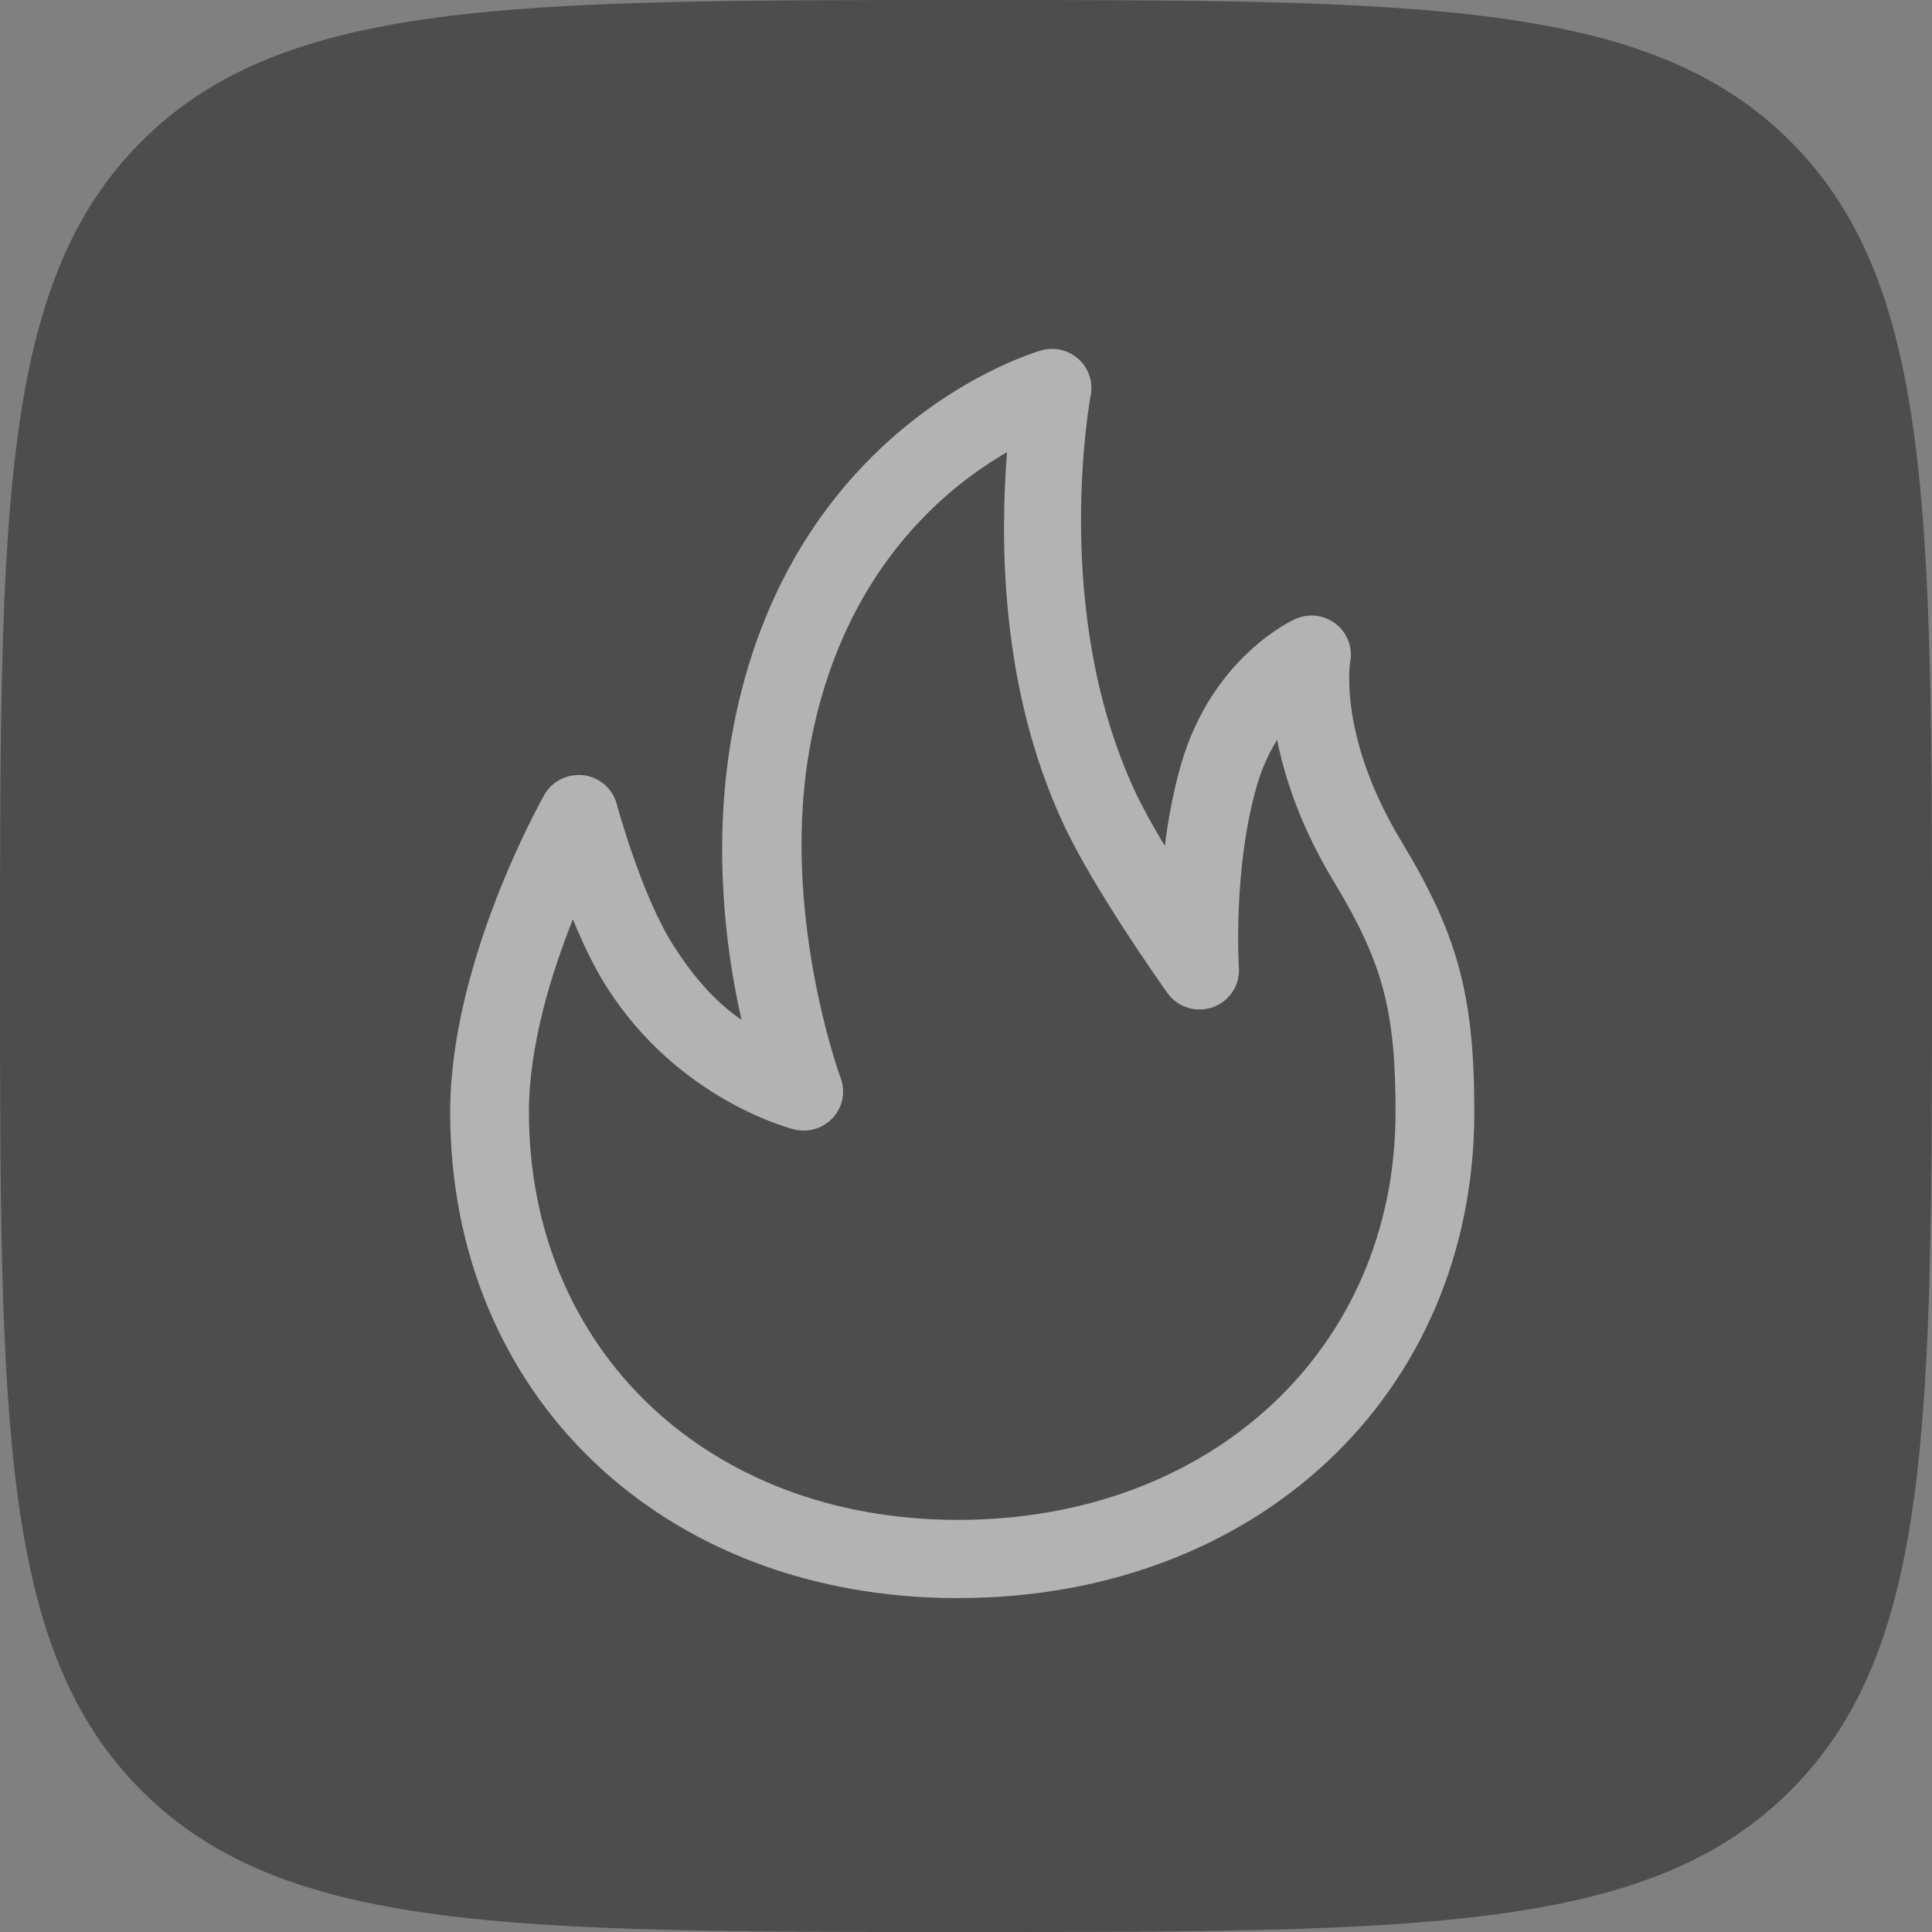 <svg width="76" height="76" viewBox="0 0 76 76" fill="none" xmlns="http://www.w3.org/2000/svg">
<rect x="0" y="0" width="76" height="76" fill="#808080" stroke="none"/>
<g opacity="0.4">
<path d="M5.565 70.435C11.13 76 20.087 76 38 76C55.913 76 64.87 76 70.435 70.435C76 64.87 76 55.913 76 38C76 20.087 76 11.13 70.435 5.565C64.87 -4.52995e-07 55.913 0 38 0C20.087 0 11.13 -4.52995e-07 5.565 5.565C-4.52995e-07 11.13 0 20.087 0 38C0 55.913 -4.52995e-07 64.87 5.565 70.435Z" fill="black"/>
<path d="M37.68 62.866C25.997 62.866 17.709 54.826 17.709 43.749C17.709 37.868 21.262 31.533 21.413 31.268C21.721 30.724 22.327 30.427 22.959 30.496C23.585 30.576 24.1 31.024 24.261 31.628C24.27 31.665 25.228 35.22 26.493 37.195C27.342 38.524 28.204 39.463 29.172 40.115C28.517 37.297 28.015 33.055 28.831 28.703C31.075 16.757 40.551 13.898 40.957 13.784C41.479 13.635 42.034 13.769 42.43 14.127C42.827 14.489 43.008 15.029 42.906 15.553C42.891 15.636 41.325 24 44.647 31.127C44.949 31.774 45.369 32.526 45.821 33.278C45.95 32.245 46.15 31.147 46.457 30.079C47.675 25.852 50.825 24.408 50.957 24.349C51.483 24.113 52.096 24.189 52.549 24.543C53.001 24.898 53.22 25.471 53.114 26.033C53.097 26.138 52.659 29.014 55.126 33.095C57.355 36.78 57.996 39.168 57.996 43.749C57.996 54.826 49.451 62.865 37.677 62.865L37.68 62.866ZM22.535 36.166C21.684 38.296 20.807 41.127 20.807 43.749C20.807 53.044 27.79 59.789 37.679 59.789C47.656 59.789 54.897 53.044 54.897 43.748C54.897 39.732 54.396 37.87 52.468 34.676C51.179 32.545 50.542 30.627 50.238 29.101C49.931 29.595 49.646 30.196 49.438 30.922C48.493 34.199 48.732 38.032 48.735 38.072C48.78 38.757 48.36 39.392 47.706 39.622C47.052 39.851 46.323 39.625 45.922 39.062C45.806 38.897 43.049 35.027 41.835 32.419C39.312 27.008 39.354 21.157 39.613 17.788C37.059 19.264 33.14 22.561 31.881 29.269C30.655 35.795 33.037 42.322 33.062 42.385C33.268 42.917 33.16 43.522 32.782 43.951C32.402 44.377 31.818 44.566 31.254 44.432C31.061 44.386 26.7 43.26 23.875 38.843C23.372 38.053 22.919 37.095 22.536 36.165L22.535 36.166Z" fill="white"/>
</g>
</svg>
